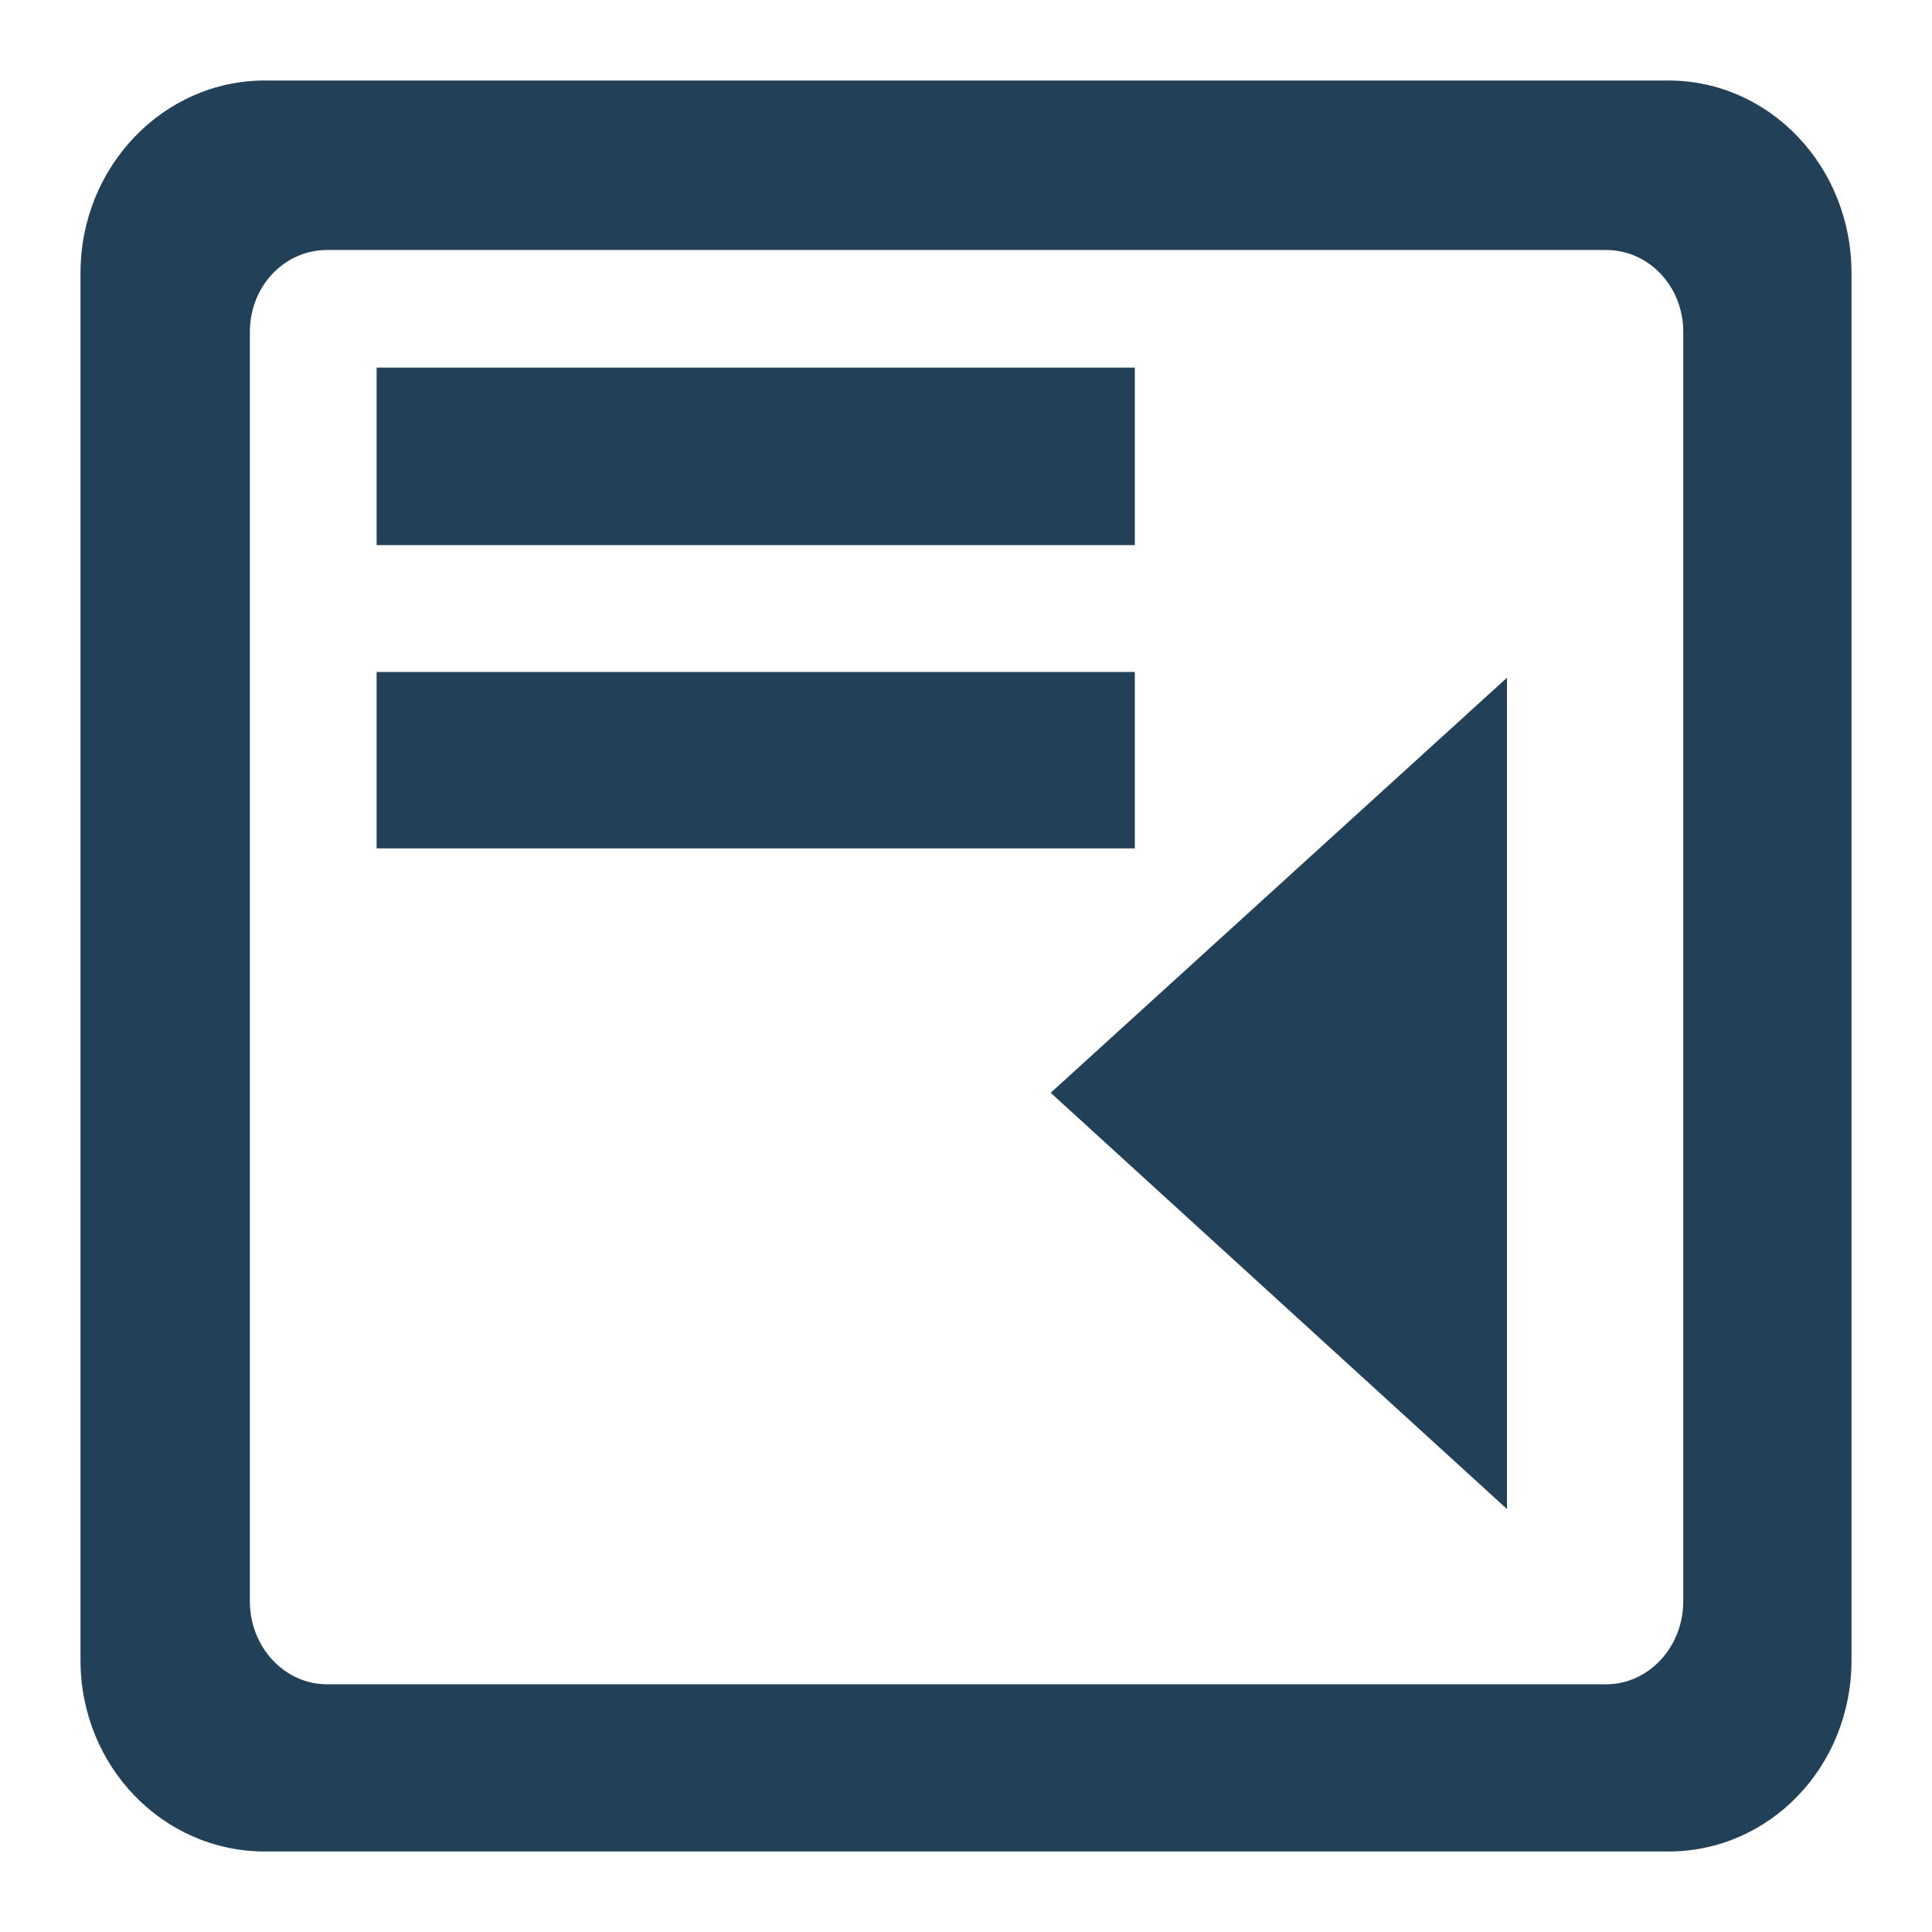 <?xml version="1.0" encoding="UTF-8" standalone="no"?>
<!-- Created with Inkscape (http://www.inkscape.org/) -->

<svg
   xmlns:dc="http://purl.org/dc/elements/1.1/"
   xmlns:cc="http://creativecommons.org/ns#"
   xmlns:rdf="http://www.w3.org/1999/02/22-rdf-syntax-ns#"
   xmlns:svg="http://www.w3.org/2000/svg"
   xmlns="http://www.w3.org/2000/svg"
   xmlns:xlink="http://www.w3.org/1999/xlink"
   xmlns:sodipodi="http://sodipodi.sourceforge.net/DTD/sodipodi-0.dtd"
   xmlns:inkscape="http://www.inkscape.org/namespaces/inkscape"
   version="1.0"
   width="48"
   height="48"
   id="svg2"
   inkscape:version="0.47pre4 r22446"
   sodipodi:docname="format-indent-less.svg">
<acyl-settings>
<filter>
    </filter>
<linearGradient
     id="linearGradient4321">
    <stop
       style="stop-color:#224058;stop-opacity:1.0;"
       offset="0"
       id="stop1" />
    <stop
       style="stop-color:#224058;stop-opacity:1.0;"
       offset="1"
       id="stop2" />
  </linearGradient>
<linearGradient
     inkscape:collect="always"
     xlink:href="#linearGradient4321"
     id="acyl_gradient"
     x1="0%"
     y1="0%"
     x2="100%"
     y2="100%" />
</acyl-settings>
<defs
     id="defs4">
  </defs>
  <path
     style="fill:url(#acyl_gradient);fill-opacity:1;fill-rule:evenodd;stroke:none;filter:url(#filter1111)"
     id="rect3307"
     d="M 6.58,2 C 4.057,2 2,4.14 2,6.784 L 2,41.245 C 2,43.889 4.057,46 6.58,46 L 41.448,46 C 43.972,46 46,43.889 46,41.245 L 46,6.784 C 46,4.14 43.972,2 41.448,2 L 6.58,2 z m 1.546,4.211 31.776,0 c 1.059,0 1.918,0.898 1.918,2.034 l 0,31.539 c -10e-7,1.136 -0.859,2.062 -1.918,2.062 l -31.776,0 c -1.059,-10e-7 -1.918,-0.926 -1.918,-2.062 l 0,-31.539 c 0,-1.136 0.859,-2.034 1.918,-2.034 z m 1.231,2.922 0,4.411 18.837,0 0,-4.411 -18.837,0 z m 0,7.562 0,4.383 18.837,0 0,-4.383 -18.837,0 z m 28.083,0.143 -11.336,10.312 11.336,10.341 0,-20.654 z" />
</svg>
